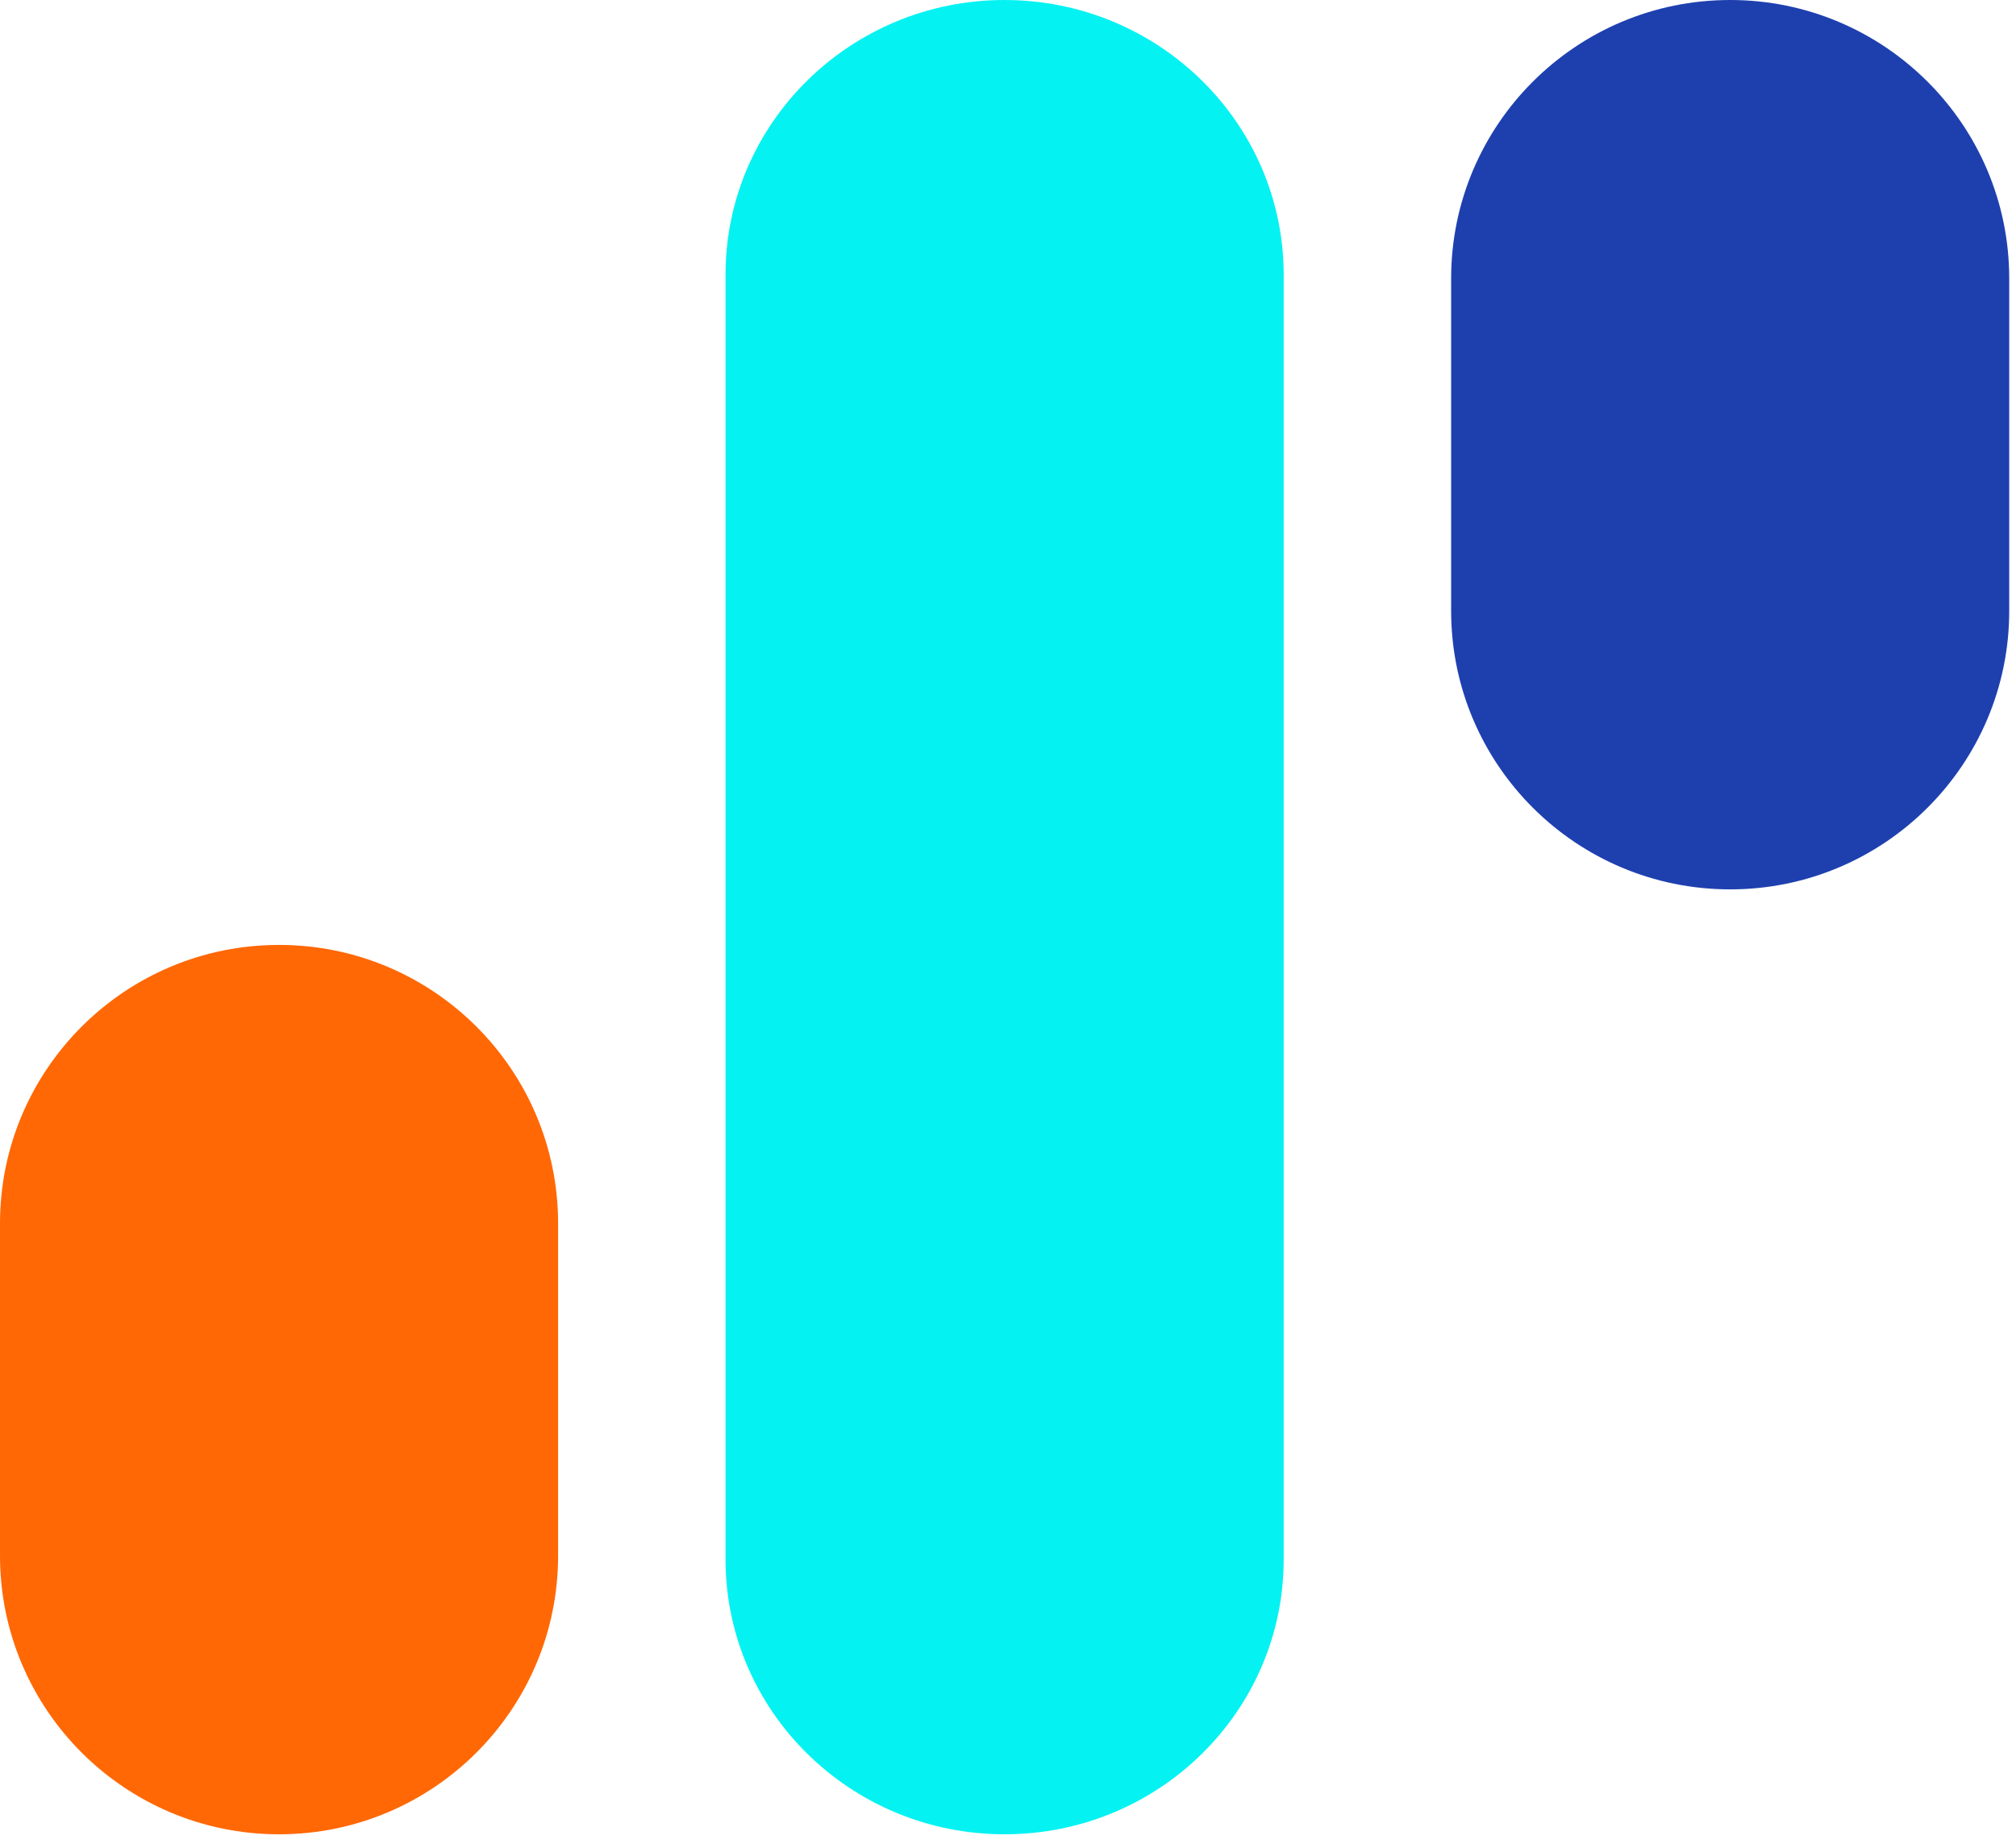 <svg width="36" height="33" viewBox="0 0 36 33" fill="none" xmlns="http://www.w3.org/2000/svg">
<path d="M4.983 16.876C7.734 16.876 9.966 19.104 9.966 21.85V27.786C9.966 30.532 7.734 32.76 4.983 32.76C2.232 32.76 0 30.532 0 27.786V21.85C0 19.104 2.232 16.876 4.983 16.876Z" fill="#FF6805"/>
<path d="M17.937 0C20.688 0 22.923 2.199 22.923 4.91V27.851C22.923 30.561 20.691 32.76 17.94 32.76C15.189 32.76 12.956 30.561 12.956 27.851V4.91C12.954 2.199 15.189 0 17.937 0Z" fill="#05F2F2"/>
<path d="M30.896 0C33.647 0 35.879 2.228 35.879 4.974V10.91C35.879 13.656 33.647 15.884 30.896 15.884C28.145 15.884 25.913 13.656 25.913 10.91V4.974C25.913 2.228 28.145 0 30.896 0Z" fill="#1E40AF"/>
</svg>

